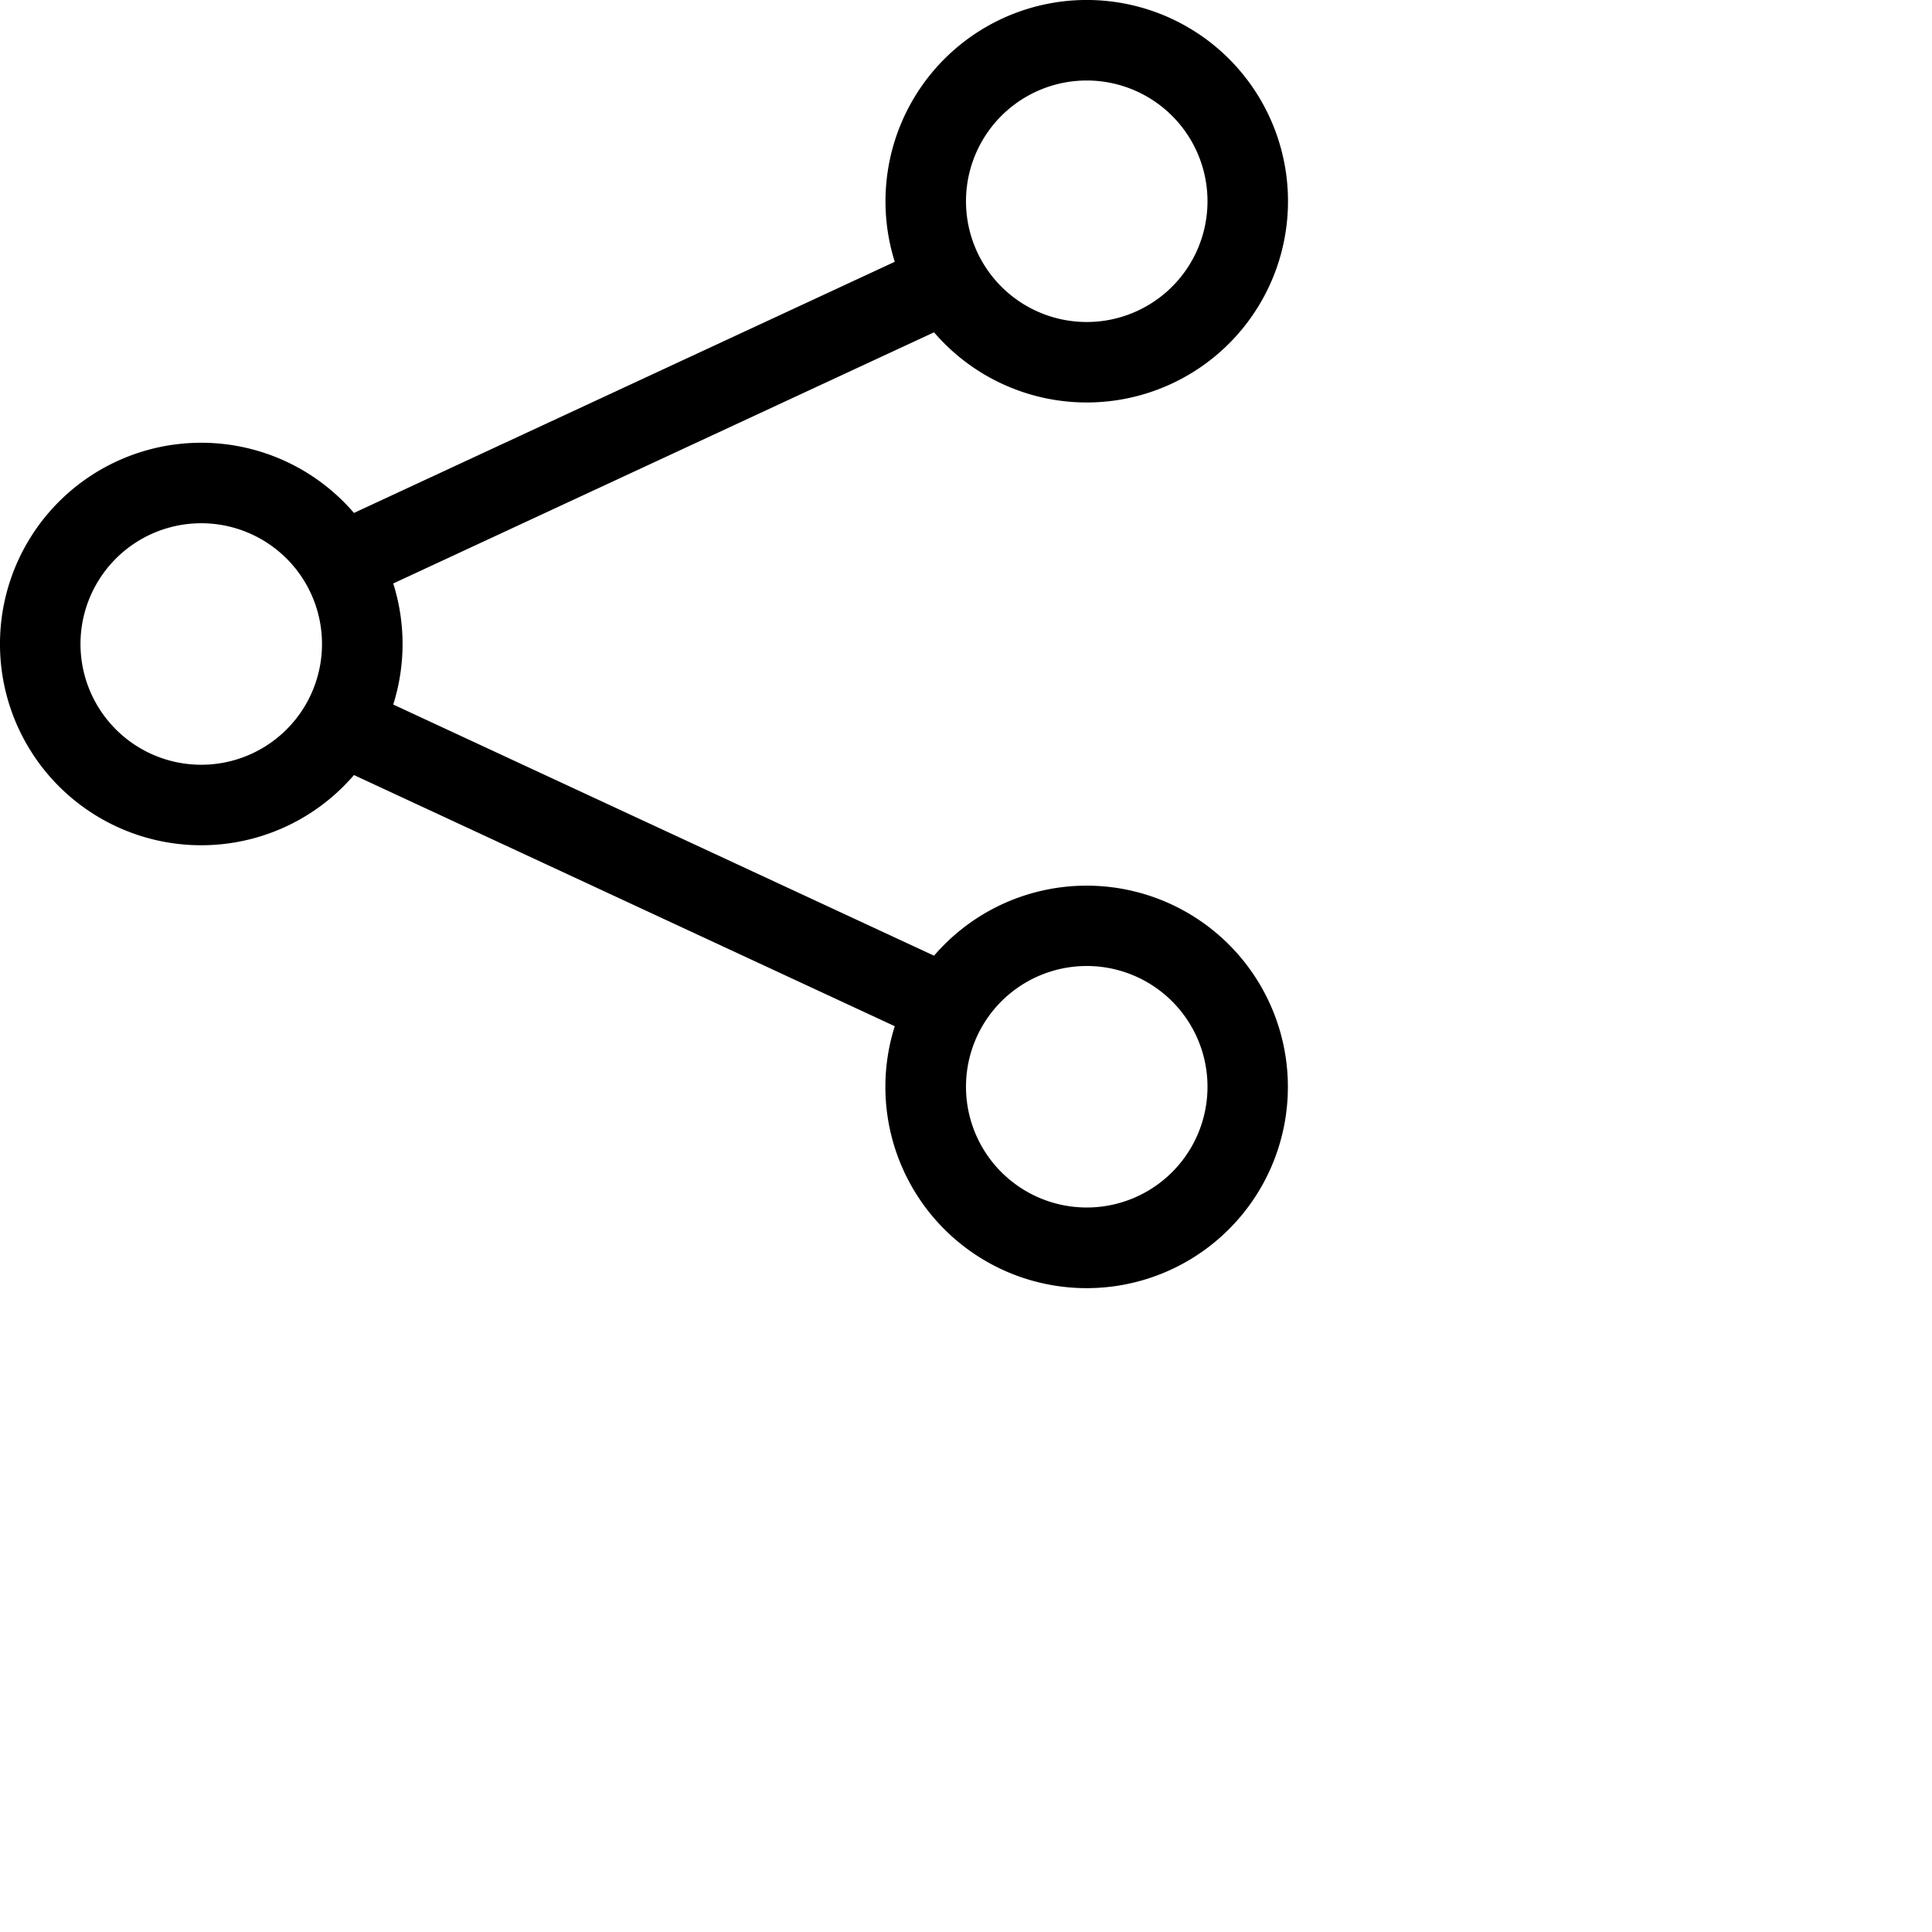 <svg xmlns="http://www.w3.org/2000/svg" viewBox="0 0 24 24"><path fill="currentColor" d="M13.5 1a1.5 1.5 0 1 0 0 3a1.5 1.5 0 0 0 0-3M11 2.5a2.5 2.5 0 1 1 .603 1.628l-6.718 3.12a2.5 2.5 0 0 1 0 1.504l6.718 3.12a2.5 2.5 0 1 1-.488.876l-6.718-3.12a2.5 2.5 0 1 1 0-3.256l6.718-3.12A2.5 2.5 0 0 1 11 2.5m-8.5 4a1.5 1.5 0 1 0 0 3a1.5 1.5 0 0 0 0-3m11 5.5a1.5 1.5 0 1 0 0 3a1.5 1.5 0 0 0 0-3"/></svg>
